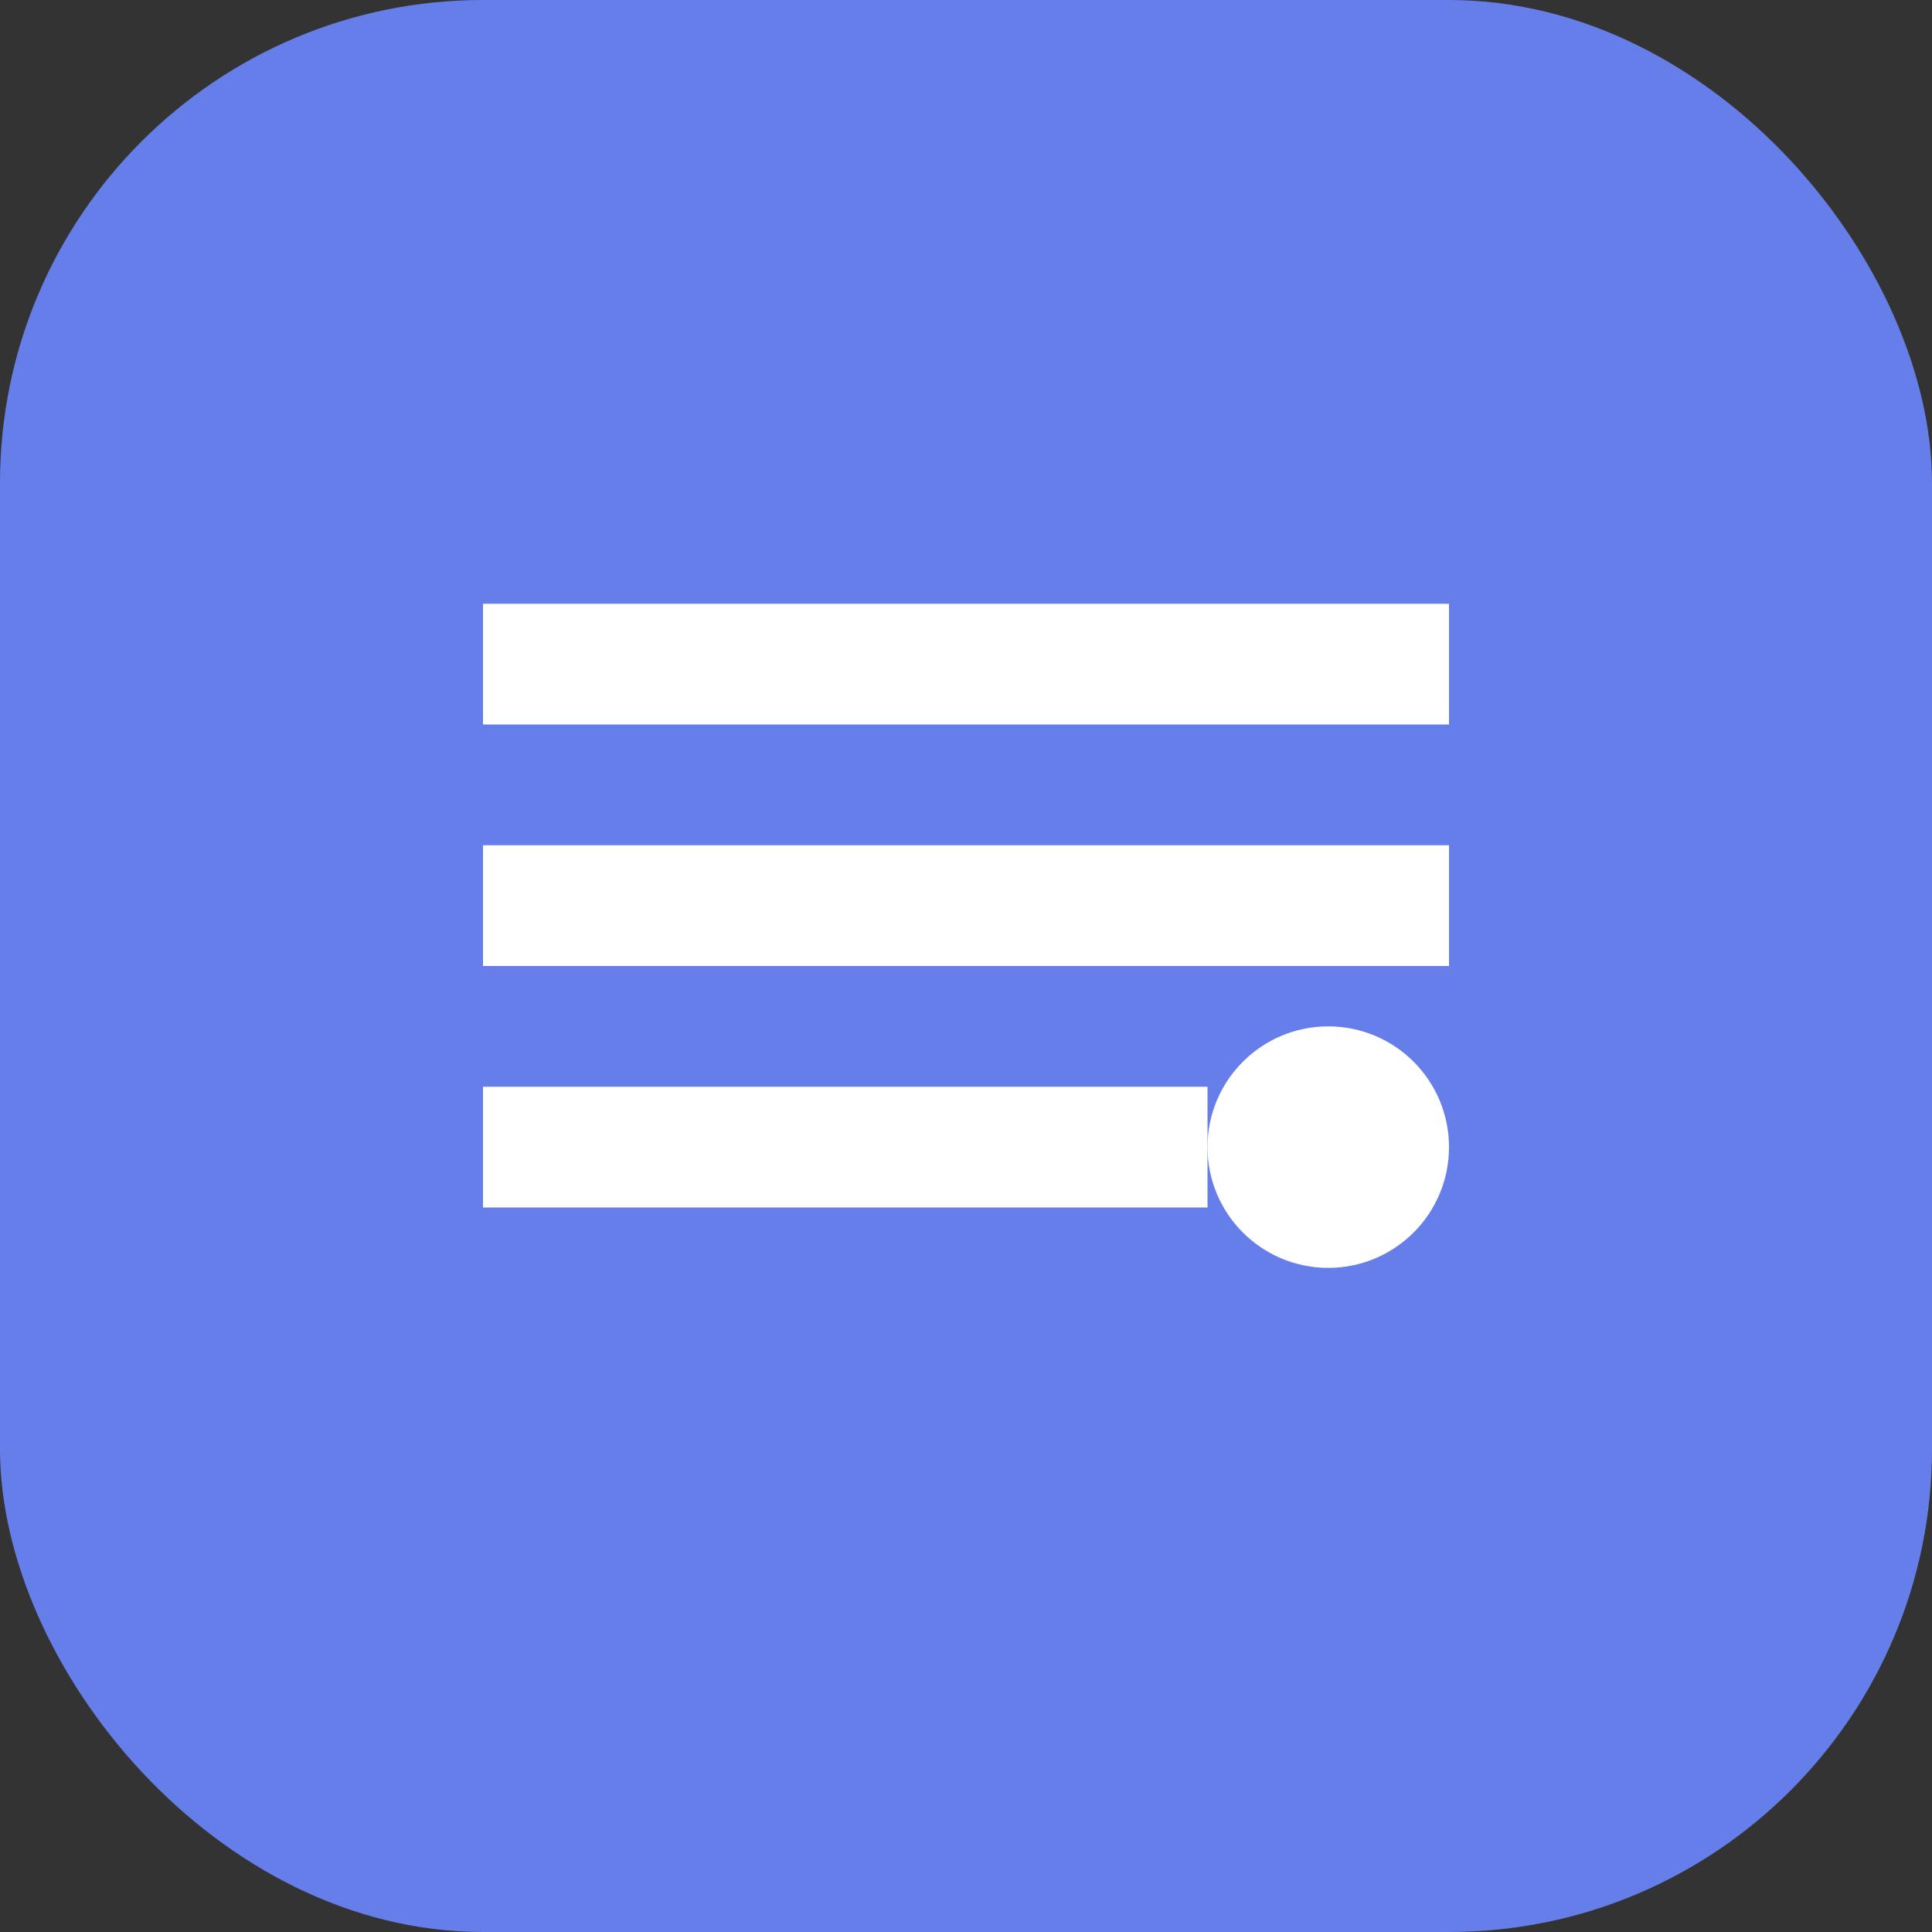 <svg width="64" height="64" viewBox="0 0 64 64" fill="none" xmlns="http://www.w3.org/2000/svg">
  <rect x="0" y="0" width="64" height="64" fill="#333333" stroke="none"/>
  <rect width="64" height="64" rx="16" fill="#667eea"/>
  <path d="M16 20h32v4H16zM16 28h32v4H16zM16 36h24v4H16z" fill="white"/>
  <circle cx="44" cy="38" r="4" fill="white"/>
</svg>
